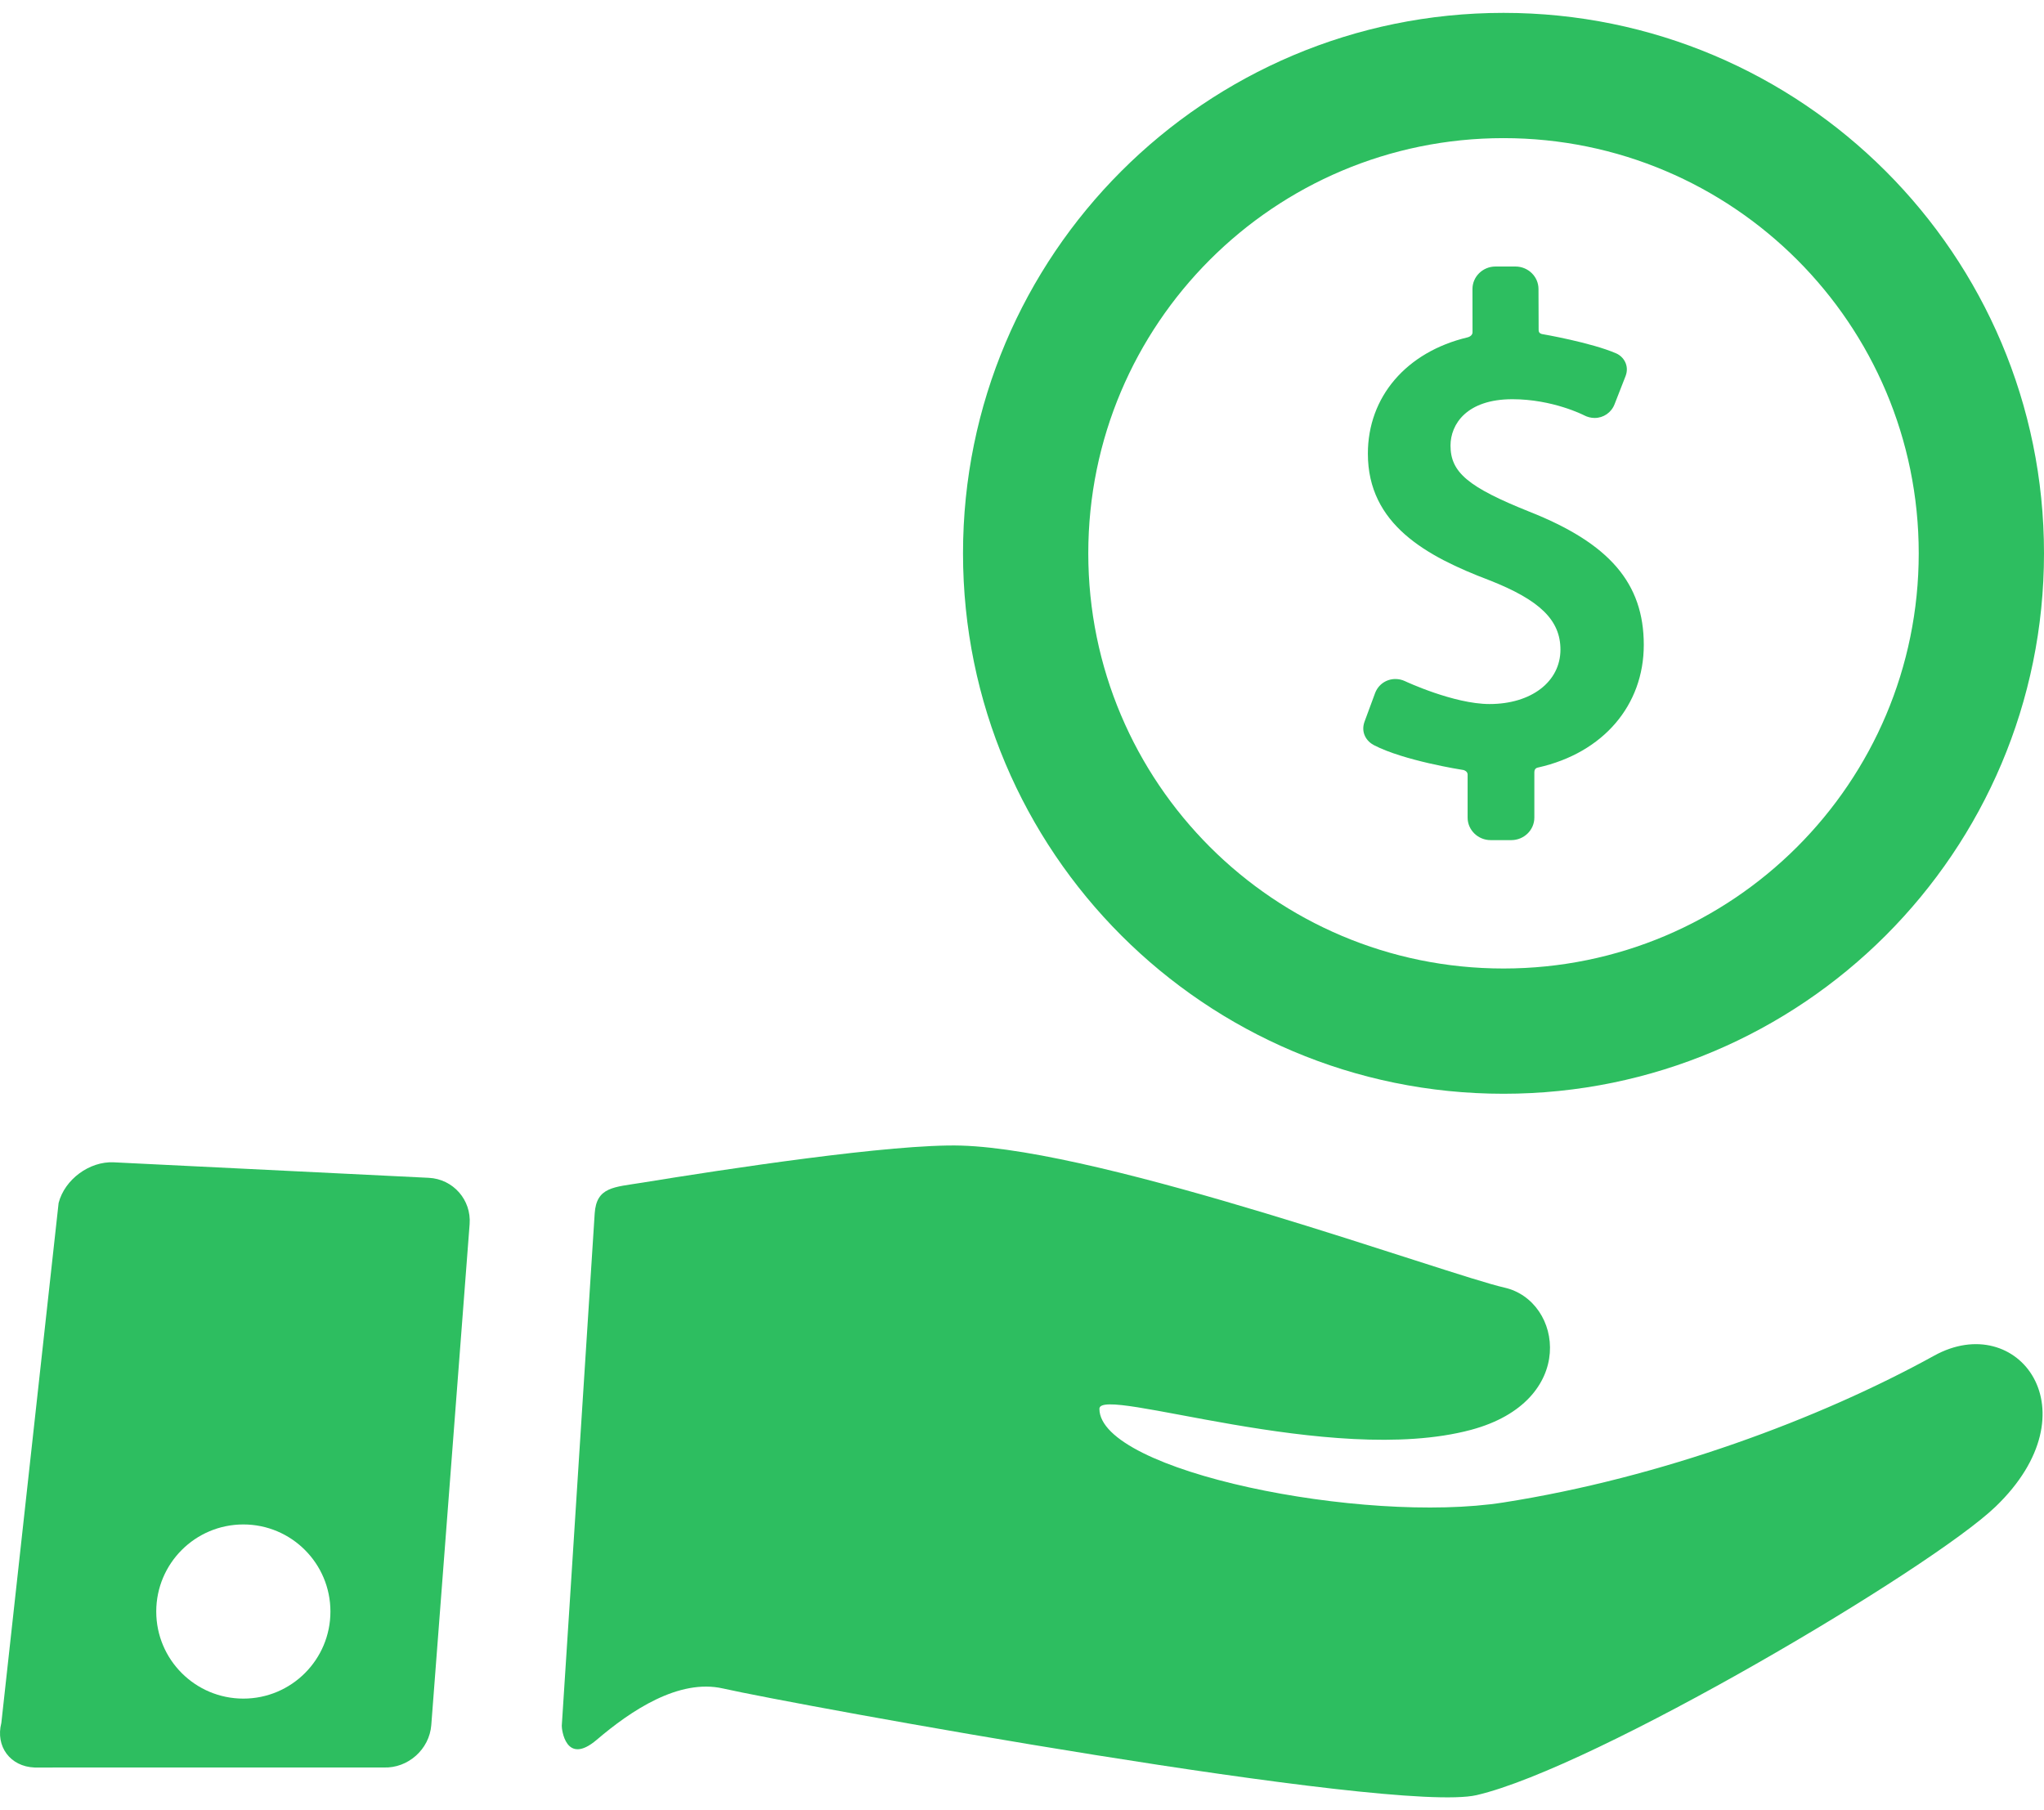 <svg width="70" height="62" viewBox="0 0 70 62" fill="none" xmlns="http://www.w3.org/2000/svg">
<path d="M52.371 17.523C50.279 16.685 49.675 16.178 49.675 15.262C49.675 14.529 50.23 13.673 51.794 13.673C53.178 13.673 54.24 14.219 54.249 14.224C54.361 14.283 54.486 14.315 54.611 14.315C54.913 14.315 55.181 14.132 55.292 13.848L55.672 12.876C55.805 12.522 55.604 12.214 55.348 12.103C54.496 11.732 52.831 11.445 52.813 11.442C52.787 11.437 52.693 11.417 52.693 11.308L52.688 9.898C52.688 9.474 52.334 9.128 51.898 9.128H51.216C50.781 9.128 50.427 9.474 50.427 9.898L50.429 11.381C50.429 11.494 50.306 11.544 50.261 11.554C48.158 12.055 46.845 13.595 46.845 15.537C46.845 17.959 48.846 19.053 51.008 19.874C52.735 20.552 53.44 21.24 53.44 22.249C53.44 23.347 52.442 24.113 51.012 24.113C49.791 24.113 48.138 23.34 48.122 23.332C48.016 23.282 47.904 23.256 47.789 23.256C47.474 23.256 47.2 23.447 47.091 23.741L46.728 24.724C46.599 25.091 46.797 25.389 47.052 25.521C48.067 26.05 50.031 26.36 50.118 26.373C50.142 26.377 50.261 26.419 50.261 26.528V28.004C50.261 28.428 50.616 28.774 51.051 28.774H51.756C52.191 28.774 52.546 28.429 52.546 28.004V26.451C52.546 26.305 52.653 26.293 52.675 26.287C54.915 25.784 56.294 24.146 56.294 22.088C56.294 19.975 55.12 18.61 52.371 17.523Z" fill="#2DBE60"/>
<path d="M51.49 0.441C41.267 0.441 32.98 8.728 32.98 18.951C32.98 29.174 41.267 37.461 51.49 37.461C61.713 37.461 70 29.174 70 18.951C70 8.728 61.713 0.441 51.49 0.441ZM51.49 33.171C43.636 33.171 37.27 26.805 37.27 18.951C37.27 11.098 43.636 4.731 51.49 4.731C59.344 4.731 65.71 11.098 65.71 18.951C65.71 26.805 59.344 33.171 51.49 33.171Z" fill="#2DBE60"/>
<path d="M66.239 46.431C62.303 48.603 56.889 50.612 51.49 51.459C46.687 52.212 37.651 50.395 37.651 48.25C37.651 47.437 45.576 50.253 50.37 48.974C54.046 47.993 53.524 44.554 51.525 44.101C49.537 43.65 37.89 39.383 32.915 39.236C30.572 39.166 24.786 40.051 21.986 40.507C21.027 40.663 20.426 40.646 20.366 41.563C20.087 45.829 19.538 54.552 19.239 59.108C19.233 59.205 19.366 60.499 20.435 59.588C21.604 58.591 23.244 57.486 24.761 57.83C27.141 58.37 47.731 62.142 50.571 61.482C54.634 60.537 66.136 53.721 68.341 51.603C71.759 48.318 69.102 44.851 66.239 46.431Z" fill="#2DBE60"/>
<path d="M14.684 40.34L3.897 39.809C3.065 39.768 2.214 40.395 2.007 41.203L0.046 59.01C-0.161 59.818 0.352 60.505 1.185 60.537L13.139 60.536C13.972 60.568 14.706 59.914 14.77 59.083L16.083 41.926C16.146 41.095 15.517 40.381 14.684 40.34ZM8.334 58.177C6.687 58.177 5.351 56.842 5.351 55.195C5.351 53.547 6.687 52.212 8.334 52.212C9.981 52.212 11.316 53.548 11.316 55.195C11.316 56.842 9.981 58.177 8.334 58.177Z" fill="#2DBE60"/>
</svg>
